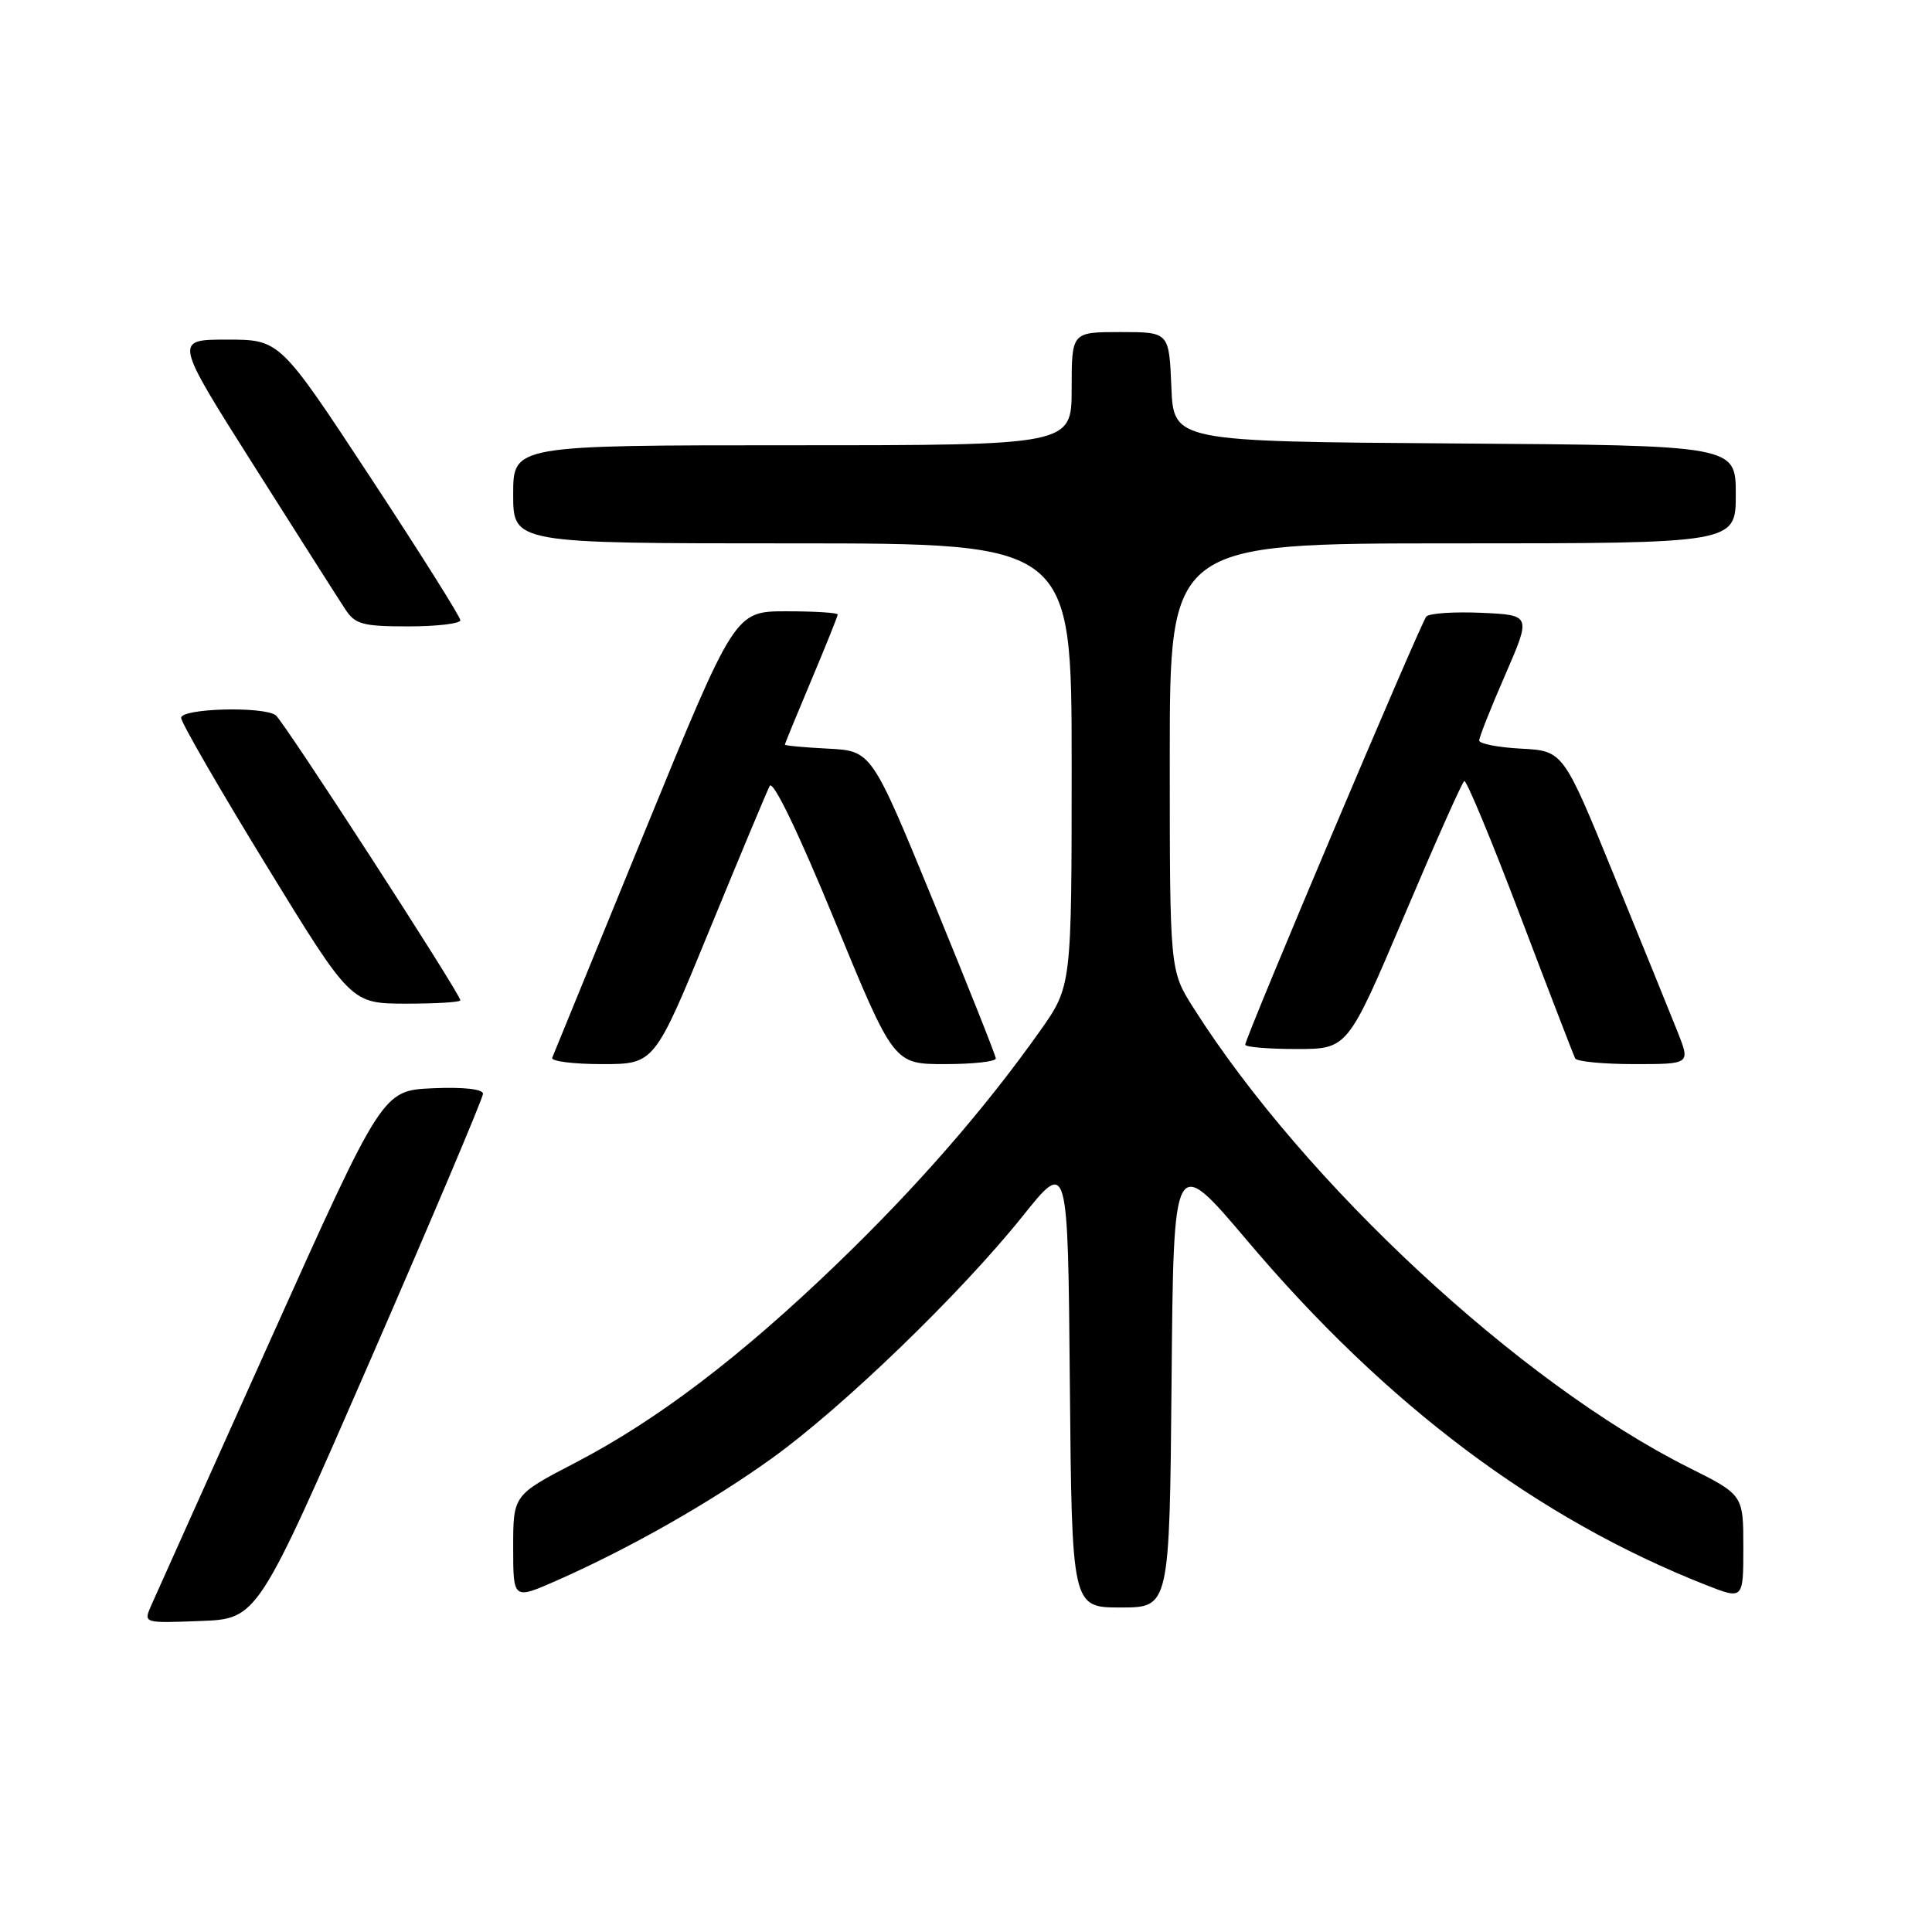 <?xml version="1.0" encoding="UTF-8" standalone="no"?>
<!DOCTYPE svg PUBLIC "-//W3C//DTD SVG 1.1//EN" "http://www.w3.org/Graphics/SVG/1.1/DTD/svg11.dtd" >
<svg xmlns="http://www.w3.org/2000/svg" xmlns:xlink="http://www.w3.org/1999/xlink" version="1.1" viewBox="0 0 256 256">
 <g >
 <path fill="currentColor"
d=" M 49.07 180.22 C 57.28 161.37 64.00 145.49 64.00 144.93 C 64.00 144.31 61.39 144.02 57.34 144.20 C 50.68 144.50 50.68 144.50 35.85 177.50 C 27.69 195.65 20.57 211.53 20.01 212.79 C 19.01 215.08 19.02 215.08 26.57 214.79 C 34.13 214.50 34.13 214.50 49.07 180.22 Z  M 155.24 182.93 C 155.50 152.85 155.50 152.85 165.28 164.41 C 183.68 186.18 203.73 201.22 226.02 210.01 C 231.00 211.97 231.00 211.97 231.00 205.03 C 231.00 198.08 231.00 198.08 223.75 194.45 C 201.39 183.25 172.84 156.75 158.14 133.55 C 155.00 128.61 155.00 128.61 155.00 100.30 C 155.00 72.00 155.00 72.00 192.50 72.00 C 230.00 72.00 230.00 72.00 230.00 65.51 C 230.00 59.02 230.00 59.02 192.75 58.76 C 155.50 58.50 155.50 58.50 155.21 51.25 C 154.91 44.00 154.91 44.00 148.46 44.00 C 142.00 44.00 142.00 44.00 142.00 51.50 C 142.00 59.00 142.00 59.00 105.00 59.00 C 68.00 59.00 68.00 59.00 68.00 65.50 C 68.00 72.00 68.00 72.00 105.00 72.00 C 142.00 72.00 142.00 72.00 142.00 101.34 C 142.00 130.67 142.00 130.67 137.82 136.59 C 130.48 146.96 121.49 157.28 110.84 167.53 C 98.06 179.83 87.04 188.20 76.25 193.81 C 68.00 198.10 68.00 198.10 68.00 205.04 C 68.00 211.97 68.00 211.97 73.75 209.44 C 83.50 205.13 94.14 199.08 102.34 193.19 C 111.73 186.43 127.37 171.32 135.56 161.08 C 141.50 153.66 141.50 153.66 141.76 183.33 C 142.03 213.00 142.03 213.00 148.50 213.00 C 154.97 213.00 154.97 213.00 155.24 182.93 Z  M 94.00 123.25 C 98.01 113.49 101.60 104.89 101.99 104.14 C 102.42 103.32 105.78 110.27 110.56 121.89 C 118.42 141.00 118.42 141.00 125.21 141.00 C 128.95 141.00 131.98 140.66 131.95 140.25 C 131.93 139.84 128.21 130.50 123.70 119.50 C 115.49 99.50 115.49 99.50 109.74 99.20 C 106.58 99.04 104.00 98.80 104.00 98.67 C 104.00 98.54 105.58 94.70 107.50 90.14 C 109.42 85.58 111.00 81.65 111.00 81.42 C 111.00 81.19 107.94 81.00 104.19 81.00 C 97.38 81.00 97.38 81.00 85.44 110.16 C 78.87 126.20 73.35 139.70 73.17 140.16 C 72.98 140.62 75.96 141.00 79.78 141.00 C 86.72 141.00 86.72 141.00 94.00 123.25 Z  M 222.30 136.75 C 221.37 134.41 217.58 125.08 213.87 116.00 C 207.14 99.50 207.14 99.50 201.57 99.20 C 198.51 99.04 196.00 98.55 196.00 98.12 C 196.00 97.69 197.55 93.77 199.45 89.42 C 202.89 81.50 202.89 81.50 196.30 81.20 C 192.67 81.04 189.38 81.26 188.99 81.70 C 188.23 82.57 165.00 137.49 165.00 138.43 C 165.00 138.74 168.05 139.00 171.79 139.00 C 178.57 139.00 178.57 139.00 186.04 121.41 C 190.14 111.73 193.73 103.67 194.02 103.49 C 194.30 103.31 197.64 111.34 201.43 121.33 C 205.23 131.33 208.51 139.84 208.72 140.25 C 208.94 140.66 212.46 141.00 216.55 141.00 C 223.98 141.00 223.98 141.00 222.30 136.75 Z  M 61.00 132.55 C 61.00 131.69 37.56 95.50 36.53 94.77 C 34.84 93.56 24.00 93.86 24.00 95.12 C 24.00 95.73 29.06 104.50 35.25 114.60 C 46.50 132.97 46.50 132.97 53.75 132.99 C 57.74 132.99 61.00 132.80 61.00 132.55 Z  M 61.00 82.19 C 61.00 81.74 55.62 73.19 49.04 63.19 C 37.08 45.00 37.08 45.00 30.07 45.00 C 23.07 45.00 23.07 45.00 33.66 61.73 C 39.49 70.94 44.93 79.49 45.75 80.73 C 47.05 82.73 48.06 83.00 54.12 83.00 C 57.90 83.00 61.00 82.63 61.00 82.19 Z "/>
</g>
</svg>